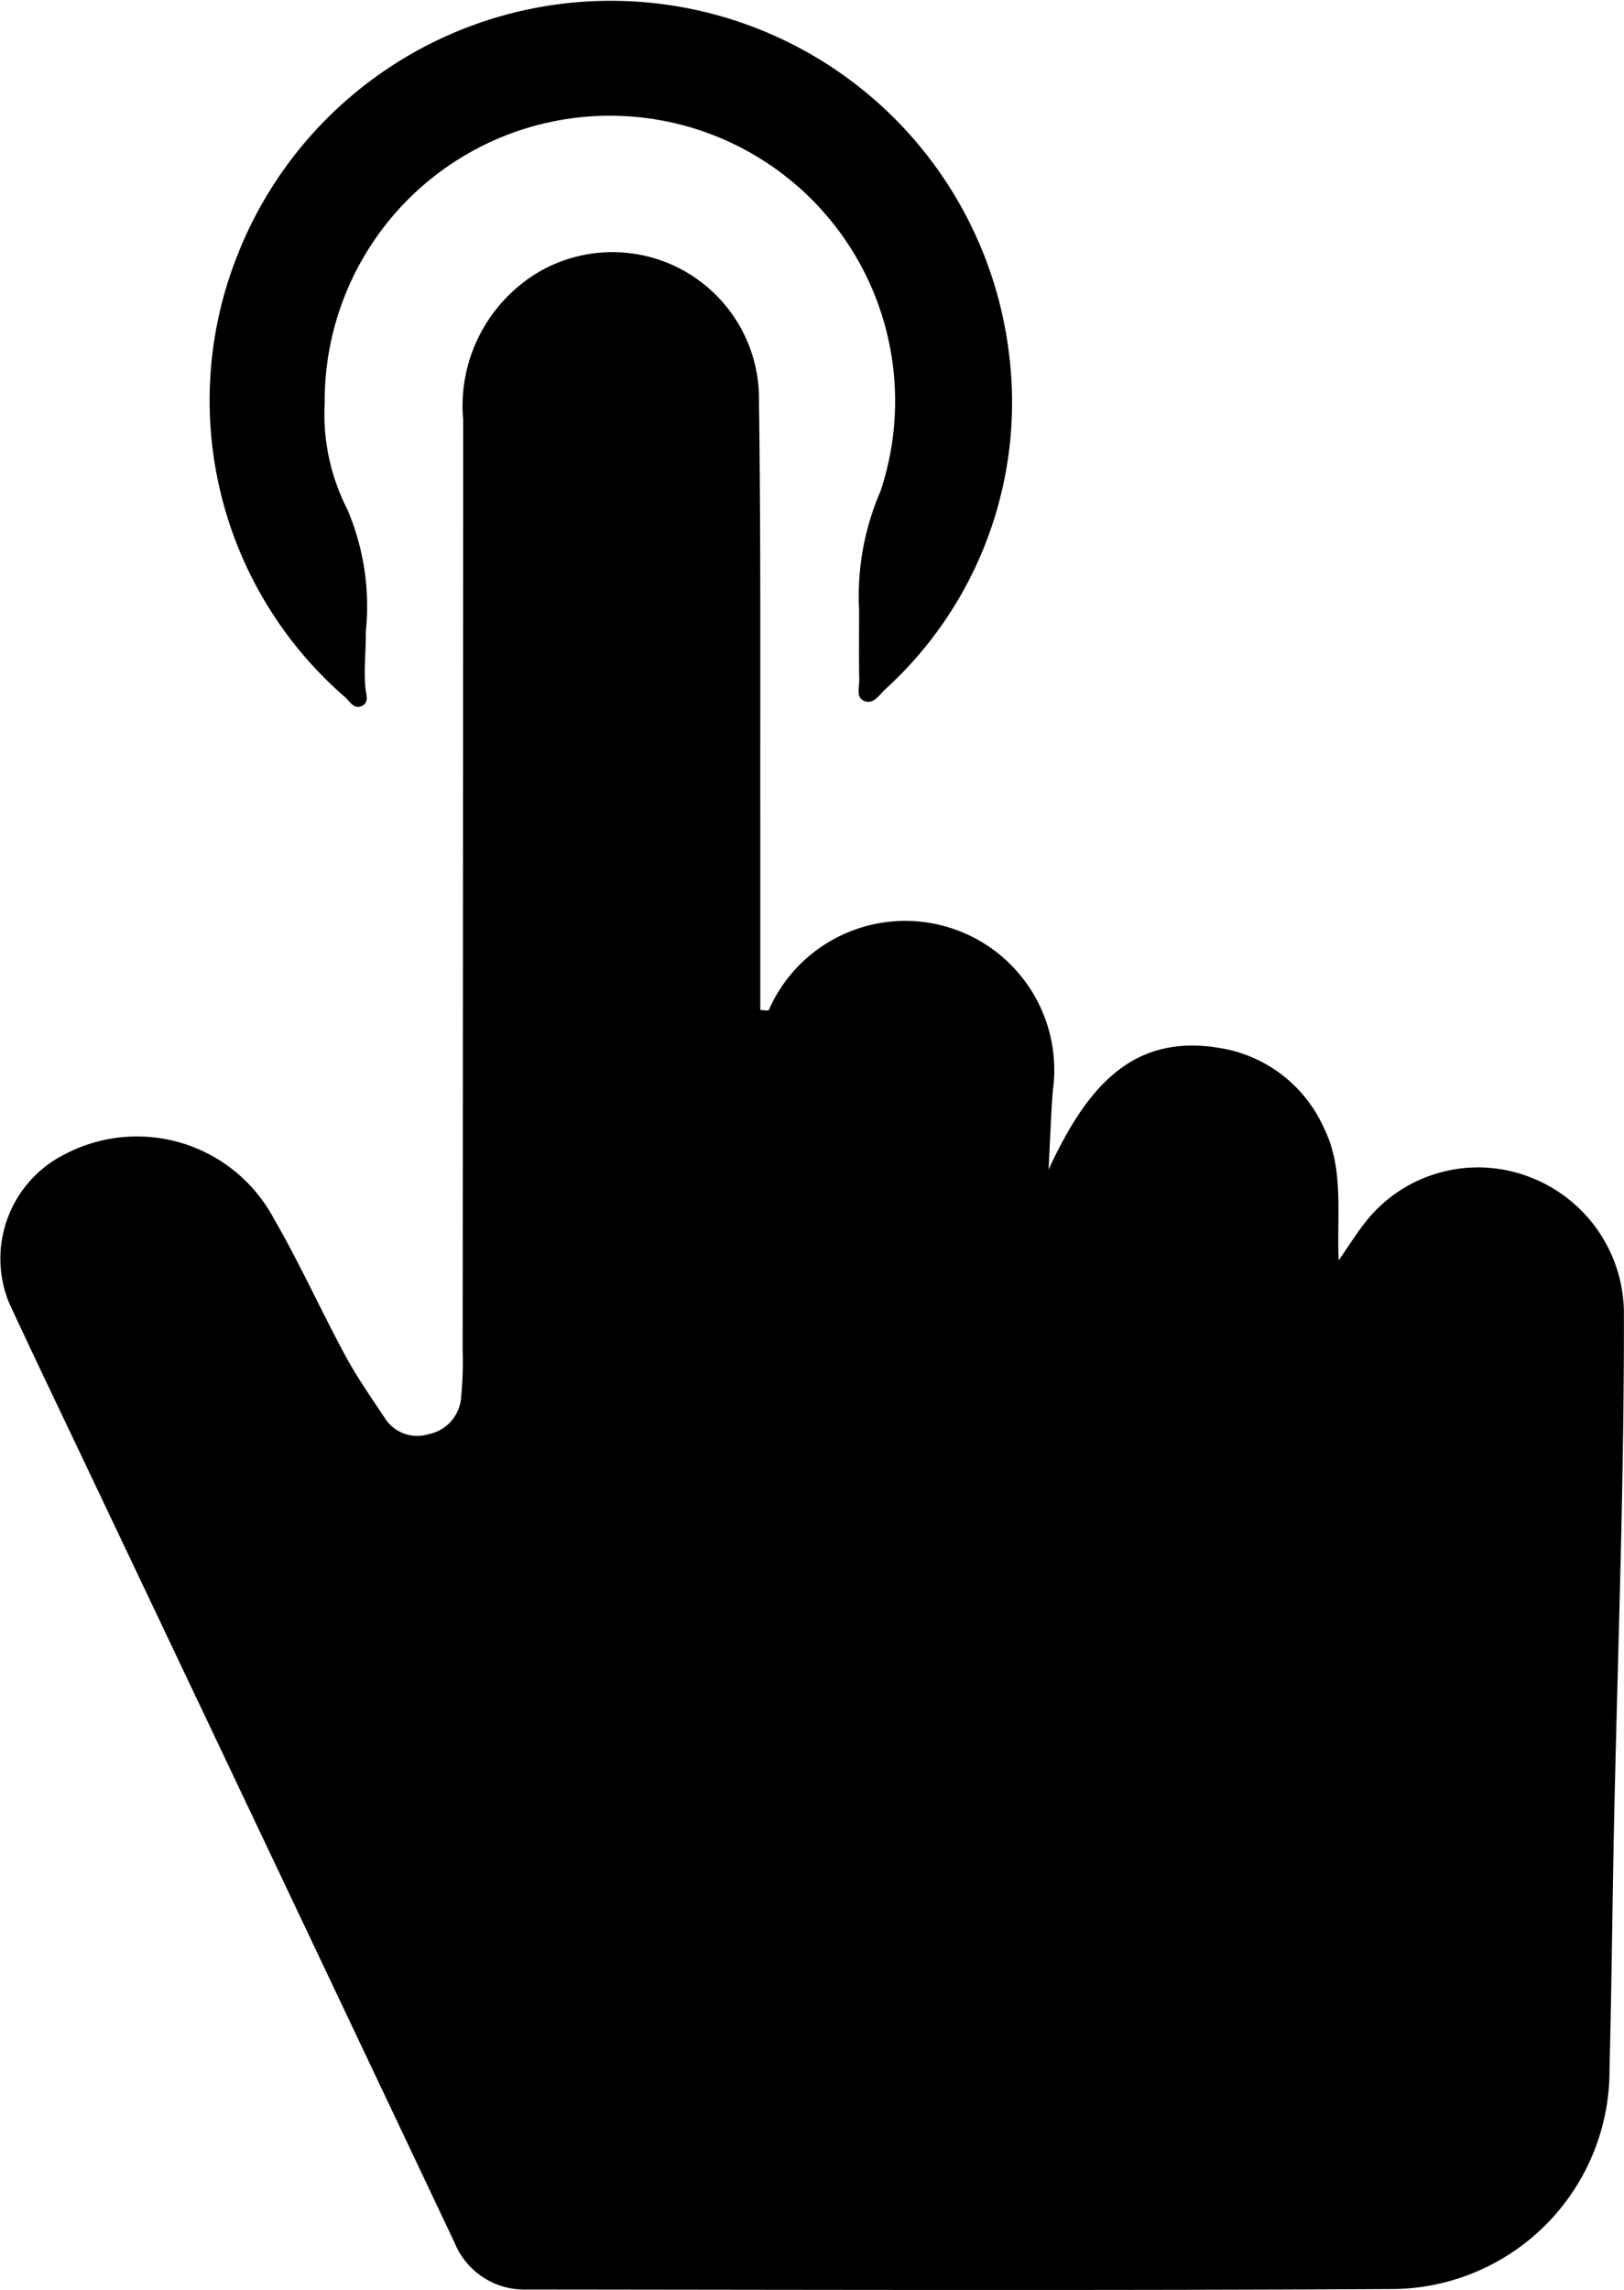 <svg xmlns="http://www.w3.org/2000/svg" width="47.151" height="66.464" viewBox="0 0 47.151 66.464">
  <g id="BI8V75" transform="translate(-945.447 -6816.57)">
    <g id="Group_60" data-name="Group 60">
      <path id="Path_57" data-name="Path 57" d="M967.761,6845.9a4.327,4.327,0,0,1,8.254,2.322c-.054.683-.075,1.369-.124,2.292,1.084-2.327,2.405-4.019,5.091-3.506a4.005,4.005,0,0,1,2.9,2.292c.586,1.179.377,2.447.431,3.852.306-.443.507-.764.738-1.062a4.16,4.16,0,0,1,4.694-1.4,4.245,4.245,0,0,1,2.85,3.916c.012,4.858-.172,9.713-.279,14.569-.055,2.477-.073,4.954-.139,7.432a6.344,6.344,0,0,1-6.345,6.4c-8.361.045-16.723.021-25.084.013a2.184,2.184,0,0,1-2.1-1.353q-5.31-11.214-10.636-22.42c-.768-1.619-1.546-3.233-2.3-4.86a3.389,3.389,0,0,1,1.631-4.324,4.505,4.505,0,0,1,6.049,1.865c.75,1.294,1.366,2.663,2.077,3.98.337.625.746,1.212,1.138,1.8a1.115,1.115,0,0,0,1.288.486,1.172,1.172,0,0,0,.936-1.024,10.629,10.629,0,0,0,.049-1.4q.011-13.512.014-27.023a4.523,4.523,0,0,1,2.142-4.251,4.256,4.256,0,0,1,6.447,3.736c.059,4.245.031,8.492.039,12.738,0,1.638,0,3.275,0,4.913Z"/>
      <path id="Path_58" data-name="Path 58" d="M970.39,6834.275a7.661,7.661,0,0,1,.623-3.453,8.281,8.281,0,1,0-16.139-2.551,6.048,6.048,0,0,0,.652,3.07,7.156,7.156,0,0,1,.54,3.58c.012.535-.063,1.074-.009,1.614.019.186.12.428-.109.528s-.343-.137-.483-.259a11.4,11.4,0,0,1-3.135-12.8,11.648,11.648,0,0,1,22.421,2.9,11.259,11.259,0,0,1-3.621,9.69c-.164.162-.337.44-.606.314-.229-.107-.125-.4-.129-.606C970.382,6835.709,970.39,6835.12,970.39,6834.275Z"/>
    </g>
  </g>
</svg>
